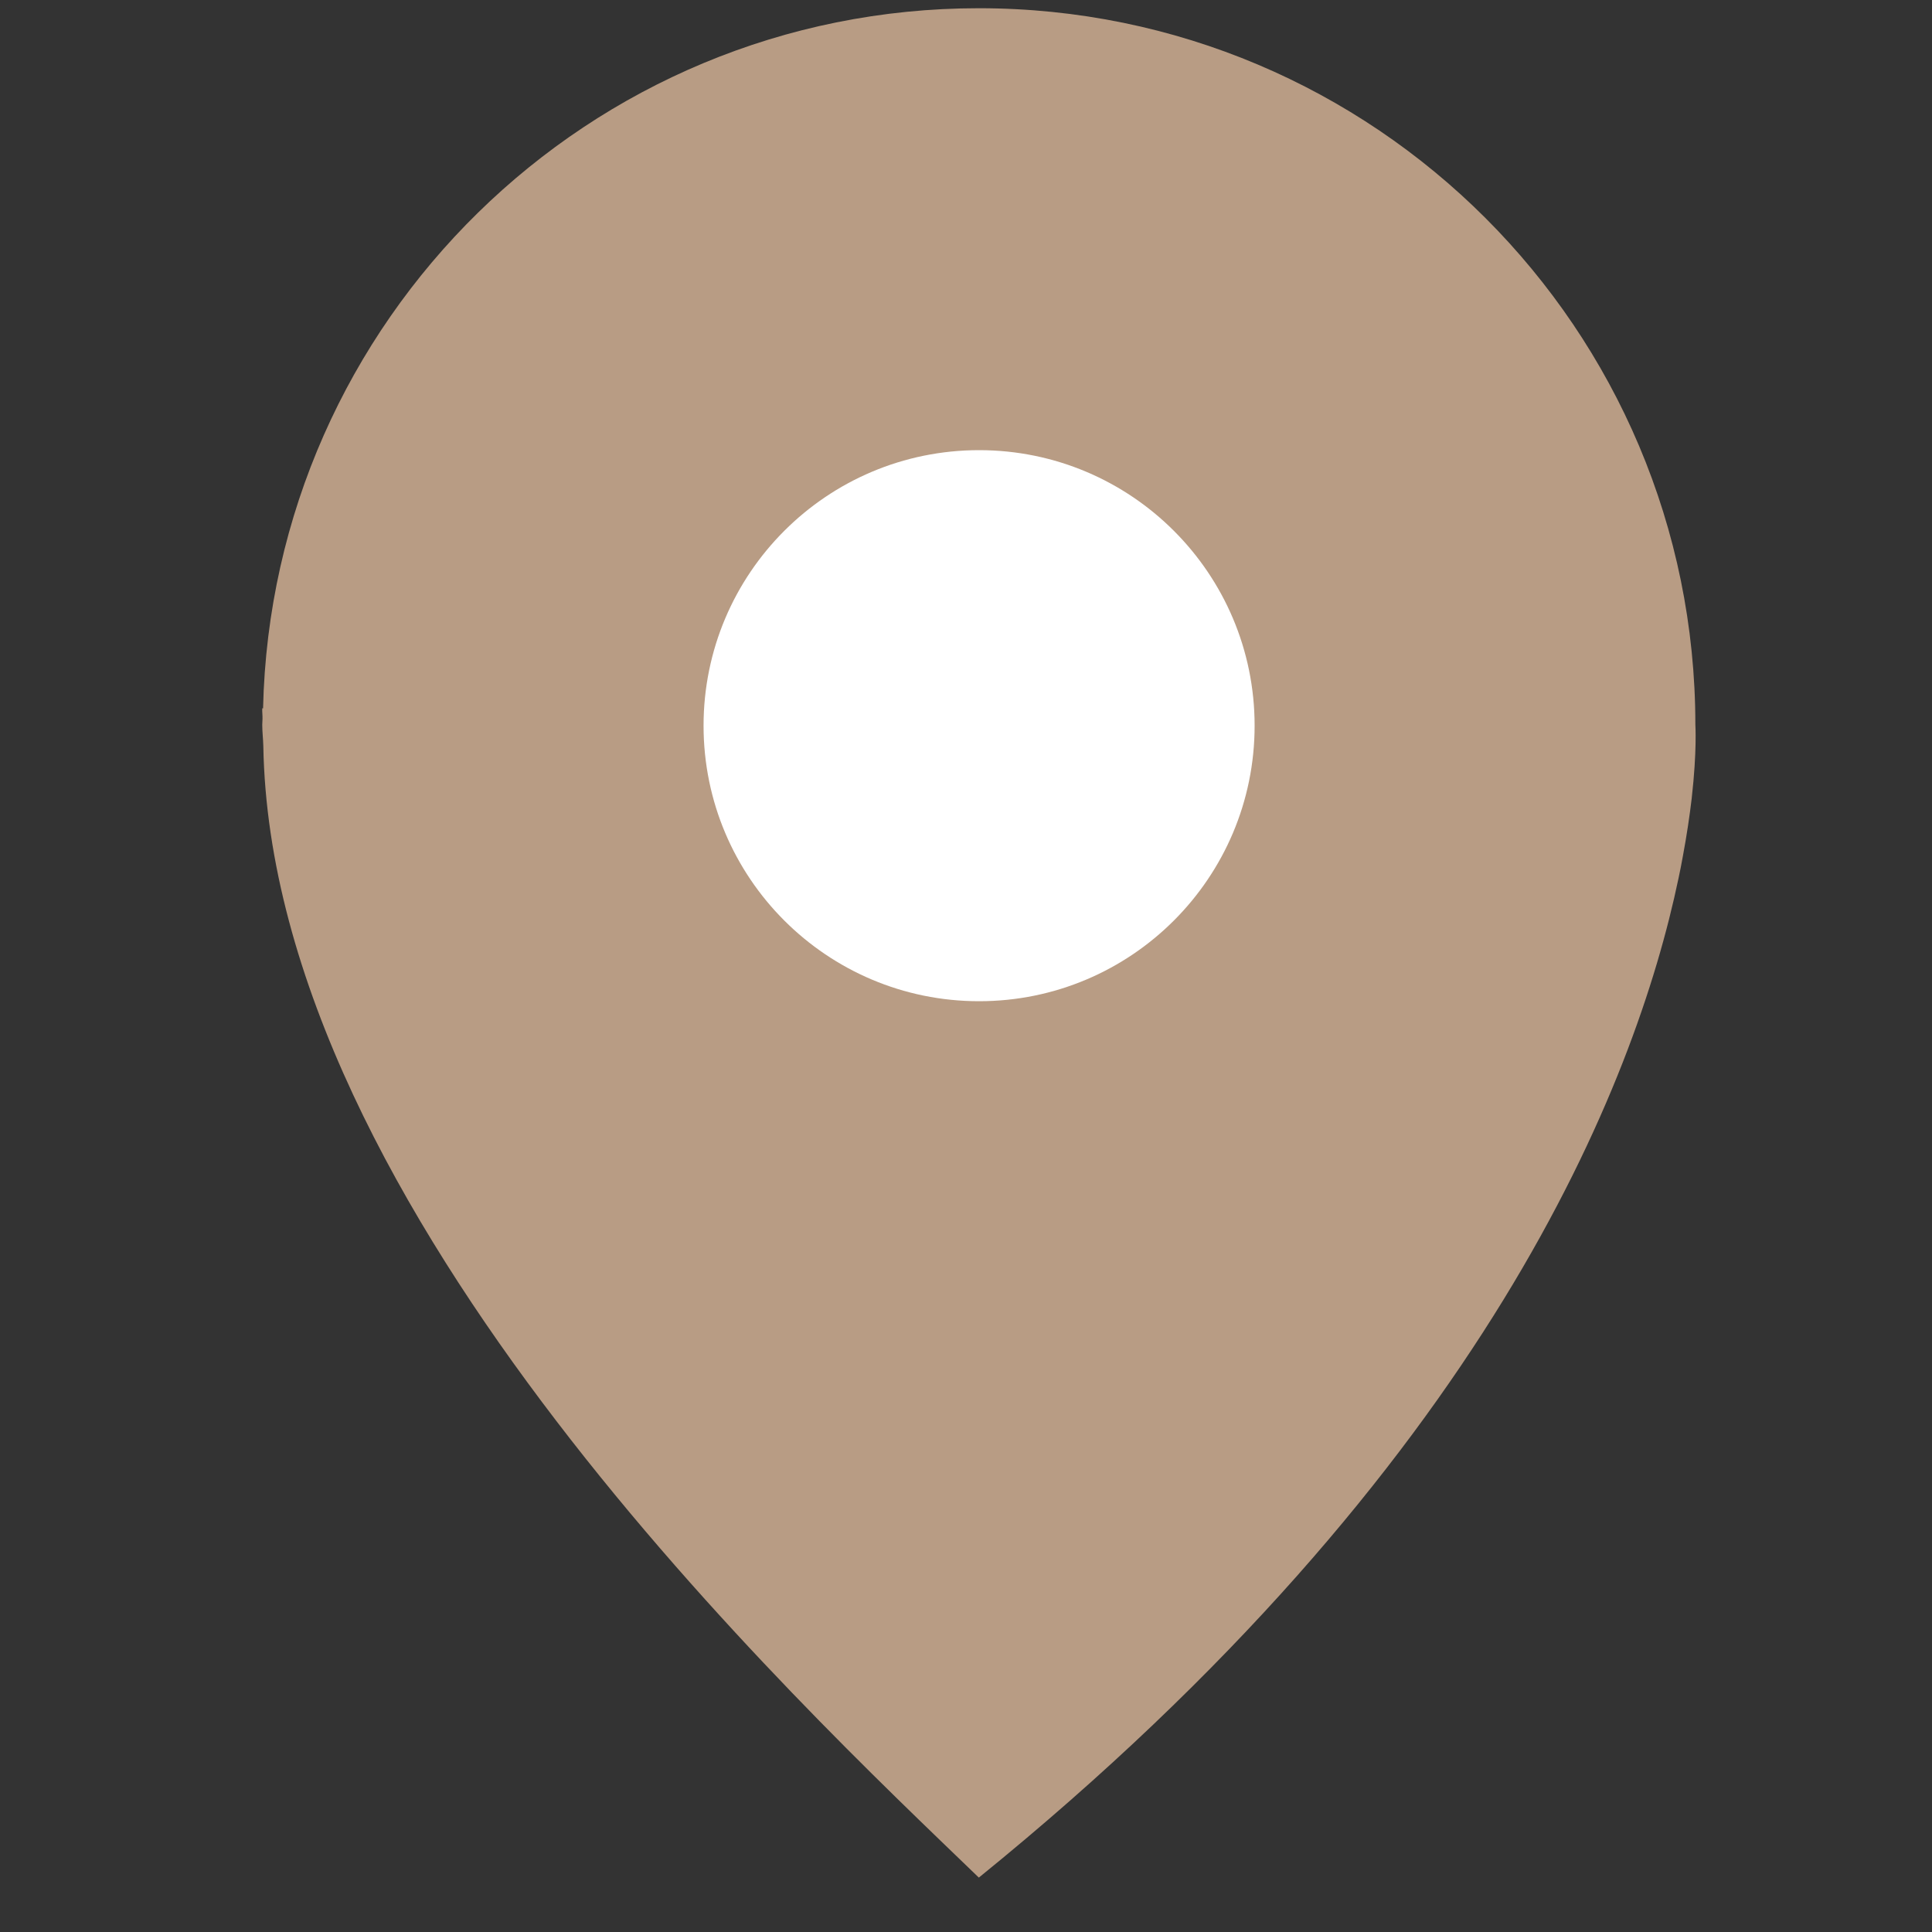 <svg width="31" height="31" viewBox="0 0 31 31" fill="none" xmlns="http://www.w3.org/2000/svg">
<rect x="0" y="0" width="31" height="31" fill="#333333" stroke="none"/>
<g clip-path="url(#clip0)">
<path d="M27.203 11.629C27.203 5.279 22.056 0.132 15.706 0.132C9.445 0.132 4.362 5.139 4.221 11.367C4.216 11.365 4.211 11.365 4.208 11.365C4.205 11.421 4.214 11.478 4.212 11.535C4.212 11.566 4.208 11.598 4.208 11.629C4.208 11.744 4.222 11.854 4.225 11.967C4.354 19.438 12.799 27.321 15.706 30.127C23.869 23.509 26.245 17.37 26.932 14.096C26.957 13.982 26.979 13.867 27 13.752C27.066 13.4 27.112 13.084 27.144 12.813C27.144 12.81 27.145 12.806 27.145 12.803C27.231 12.046 27.203 11.629 27.203 11.629Z" fill="#B89C84"/>
<circle cx="15.71" cy="11.644" r="4.421" fill="white"/>
</g>
<defs>
<clipPath id="clip0">
<rect width="30" height="30" fill="white" transform="translate(0.707 0.129)"/>
</clipPath>
</defs>
</svg>
